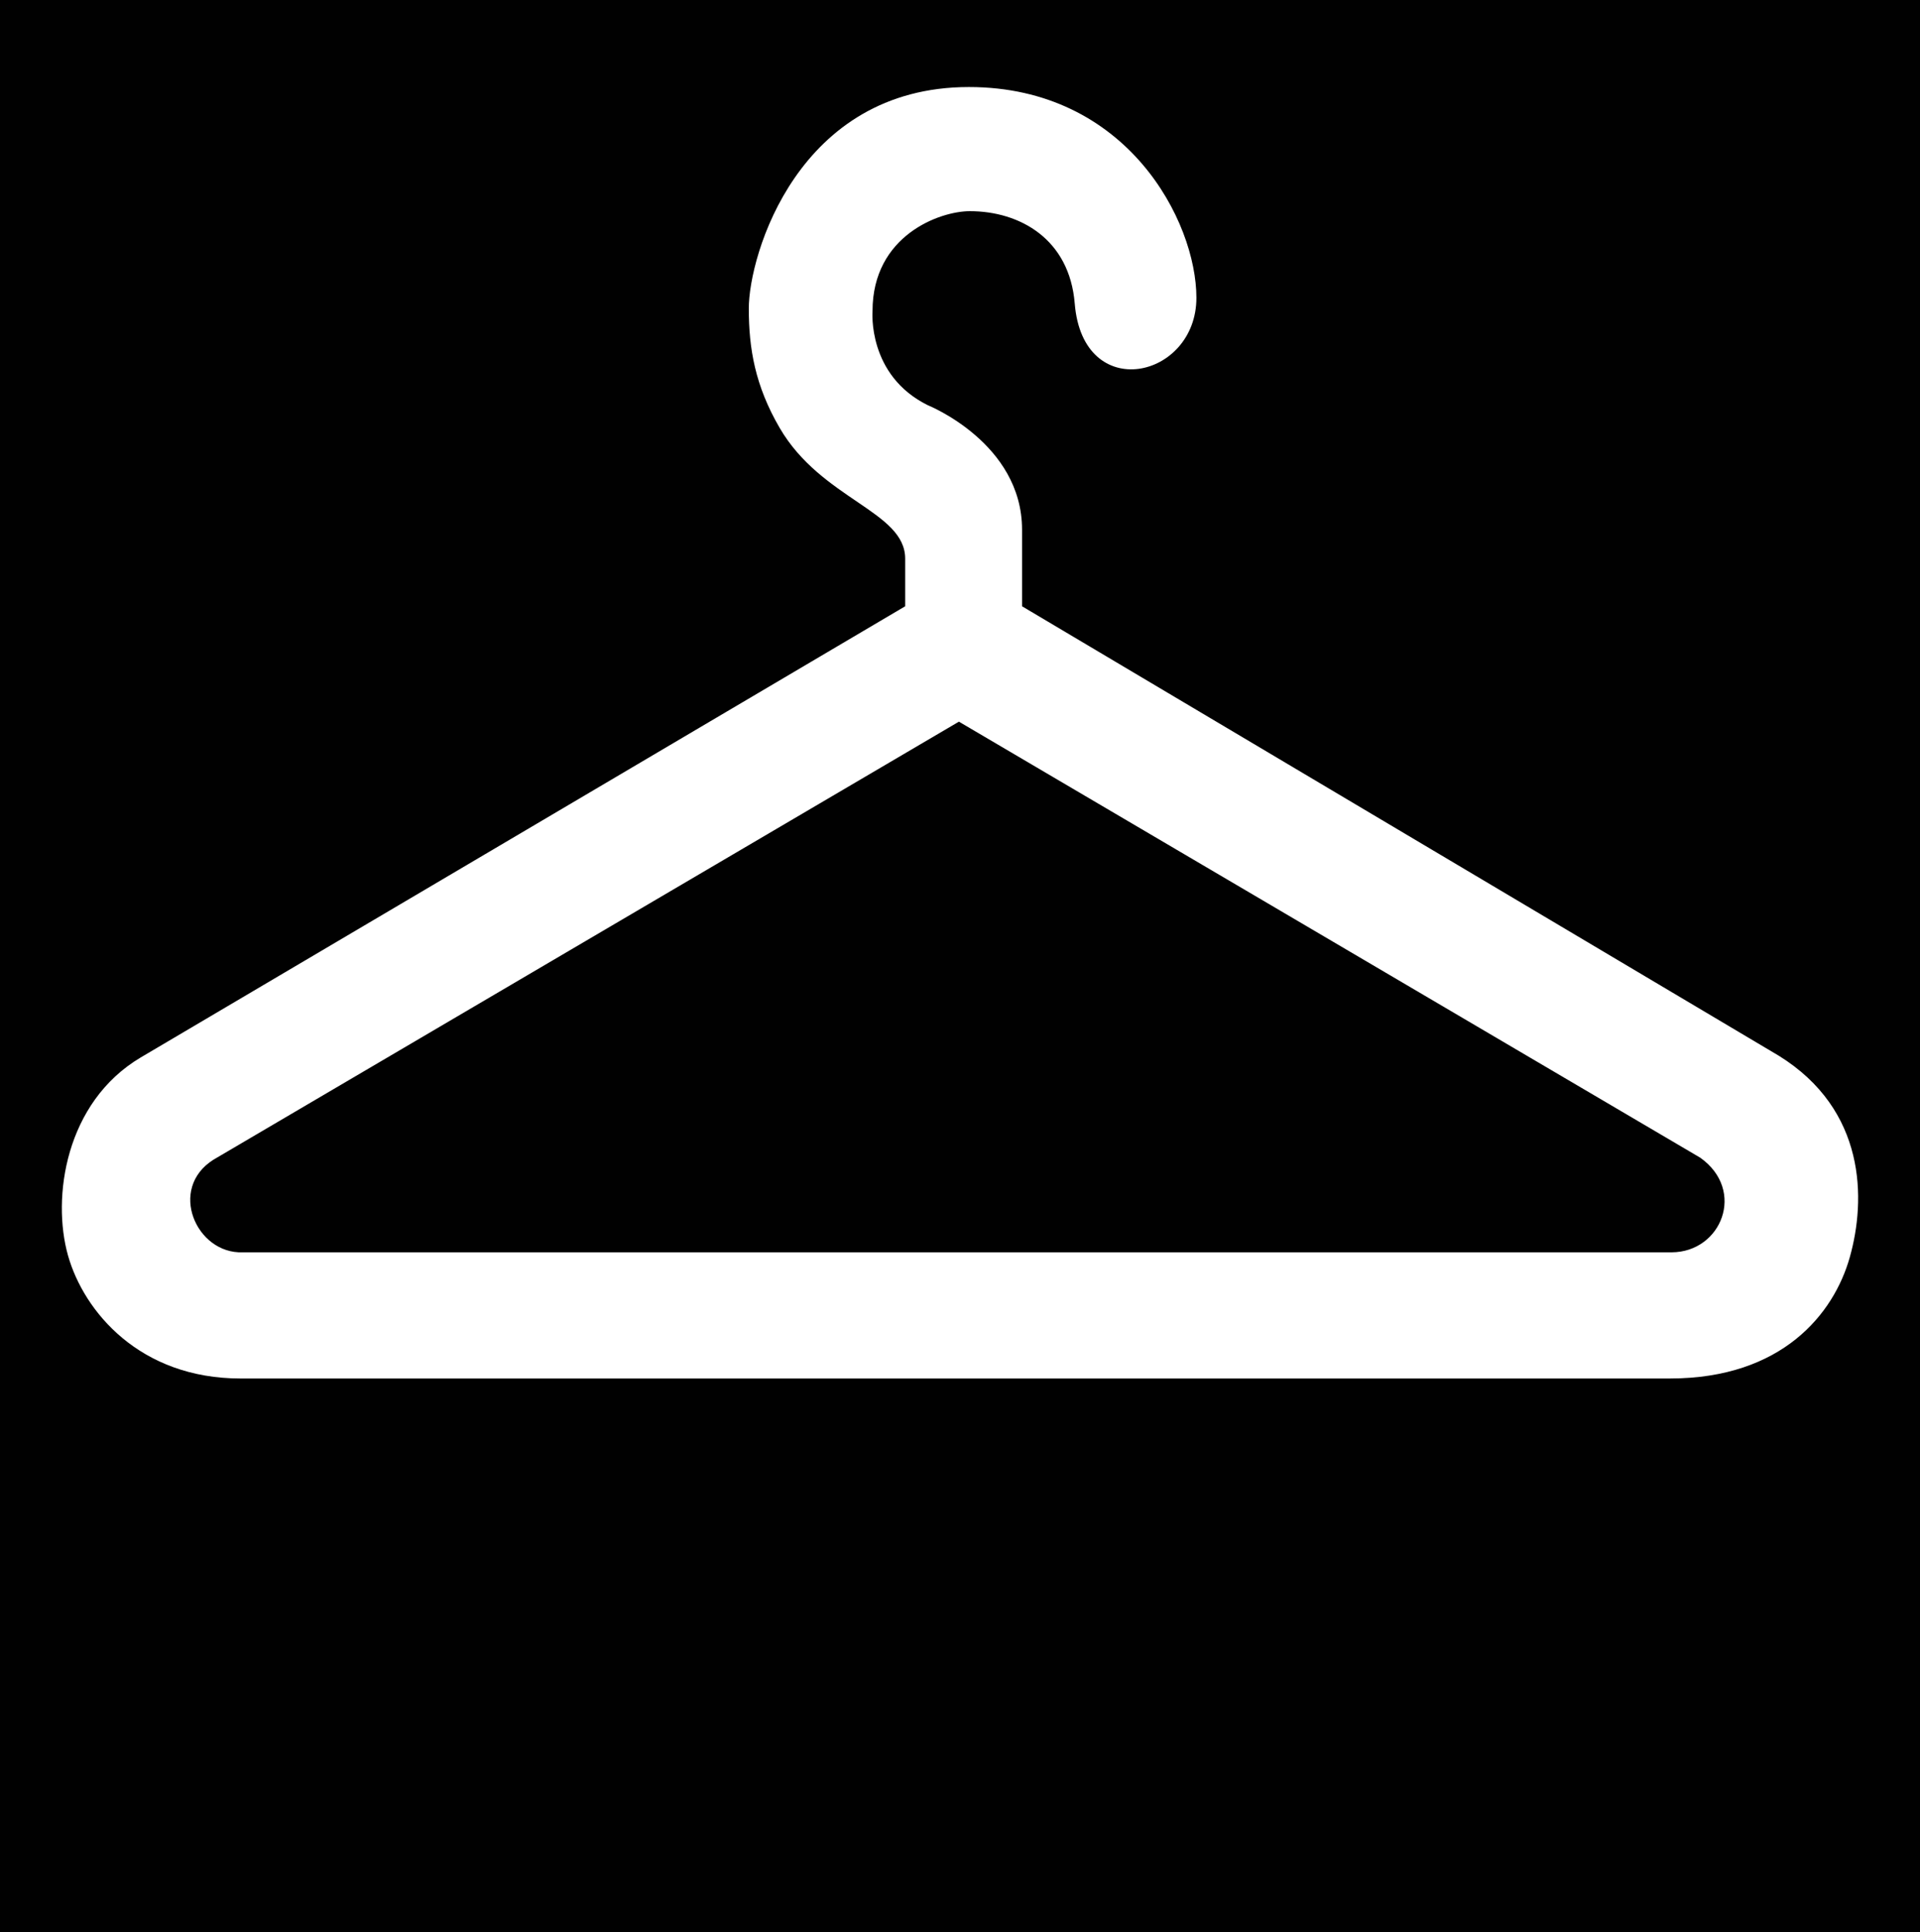 <?xml version="1.0" encoding="utf-8"?>
<!-- Generator: Adobe Illustrator 17.0.0, SVG Export Plug-In . SVG Version: 6.00 Build 0)  -->
<!DOCTYPE svg PUBLIC "-//W3C//DTD SVG 1.1//EN" "http://www.w3.org/Graphics/SVG/1.1/DTD/svg11.dtd">
<svg version="1.1" id="Layer_1" xmlns="http://www.w3.org/2000/svg" xmlns:xlink="http://www.w3.org/1999/xlink" x="0px" y="0px"
	 width="995.633px" height="1002.084px" viewBox="0 0 995.633 1002.084" enable-background="new 0 0 995.633 1002.084"
	 xml:space="preserve">
<rect x="0" y="0" width="995.633" height="1002.084" fill="#808080" stroke="none"/>
<rect x="1.042" y="1.042" fill="#010101" stroke="#010101" stroke-width="2.084" stroke-miterlimit="10" width="993.549" height="1000"/>
<path fill="#FFFFFF" d="M922.446,547.562l-392.452-233.12v-39.68c0-45.02-48.783-64.56-48.783-64.56
	c-31.575-15.5-28.753-48.9-28.753-48.9c0-39.2,34.893-51.78,50.432-51.78c26.111,0,51.724,14.58,54.427,47.92
	c4.252,52.28,63.09,39,63.09-3c0-39.68-35.967-109.3-117.974-109.3c-88.684,0-114.139,87.26-114.139,114.84
	c0,20.82,3.259,40.04,16.016,61.96c21.699,37.28,65.077,43.14,65.077,67.82v24.68l-396.426,234
	c-39.106,23.24-46.18,72.7-37.695,102.72c8.227,29.1,37.238,63.78,89.459,63.78h0.119c0,0,673.15,0,741.029,0
	c58.441,0,85.108-33.72,93.334-62.82C967.692,622.102,967.692,575.642,922.446,547.562z M866.807,649.502h-740.91
	c-24.123,0.94-39.027-33.06-15.181-48.06l386.531-227.16l384.464,226.16C905.556,617.442,892.64,649.442,866.807,649.502z"/>
</svg>

